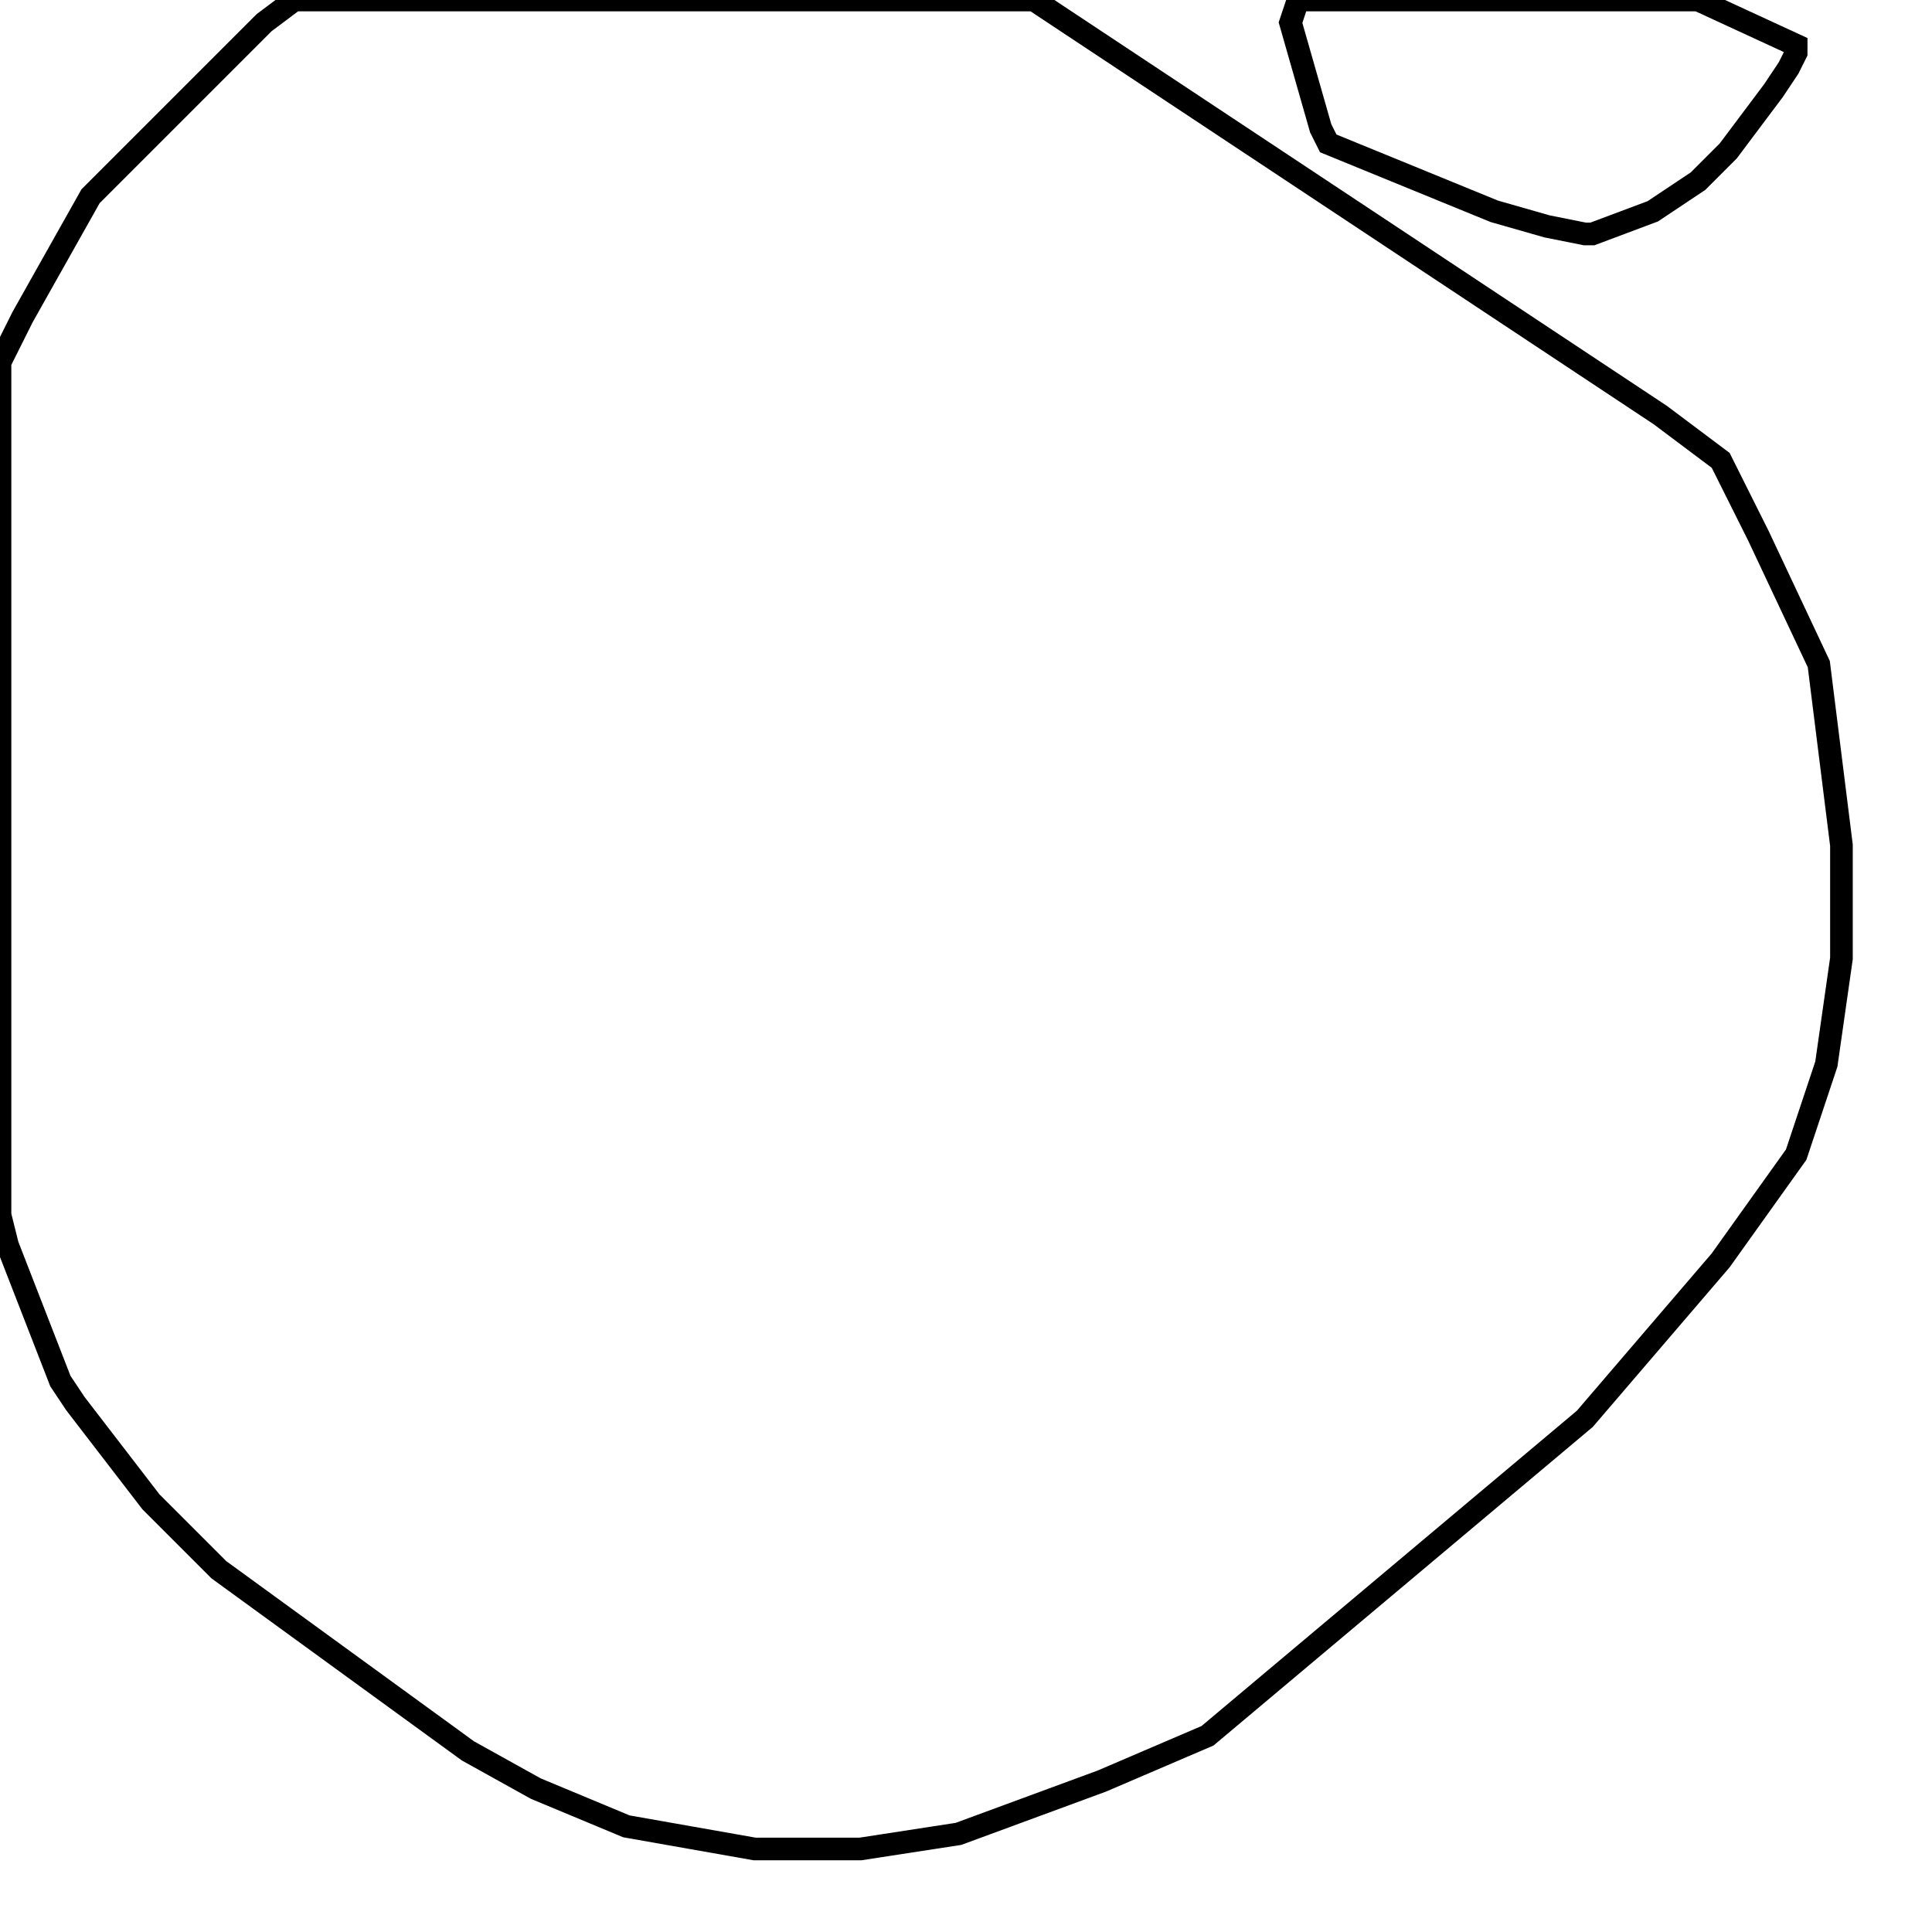 <svg width="256" height="256" xmlns="http://www.w3.org/2000/svg" fill-opacity="0" stroke="black" stroke-width="3" ><path d="M137 0 220 55 228 61 233 71 241 88 244 112 244 127 242 141 238 153 228 167 210 188 160 230 146 236 127 243 114 245 100 245 83 242 71 237 62 232 29 208 20 199 10 186 8 183 1 165 0 161 0 48 3 42 12 26 35 3 39 0 137 0 "/><path d="M225 0 238 6 238 7 237 9 235 12 229 20 225 24 219 28 211 31 210 31 205 30 198 28 176 19 175 17 171 3 172 0 225 0 "/></svg>